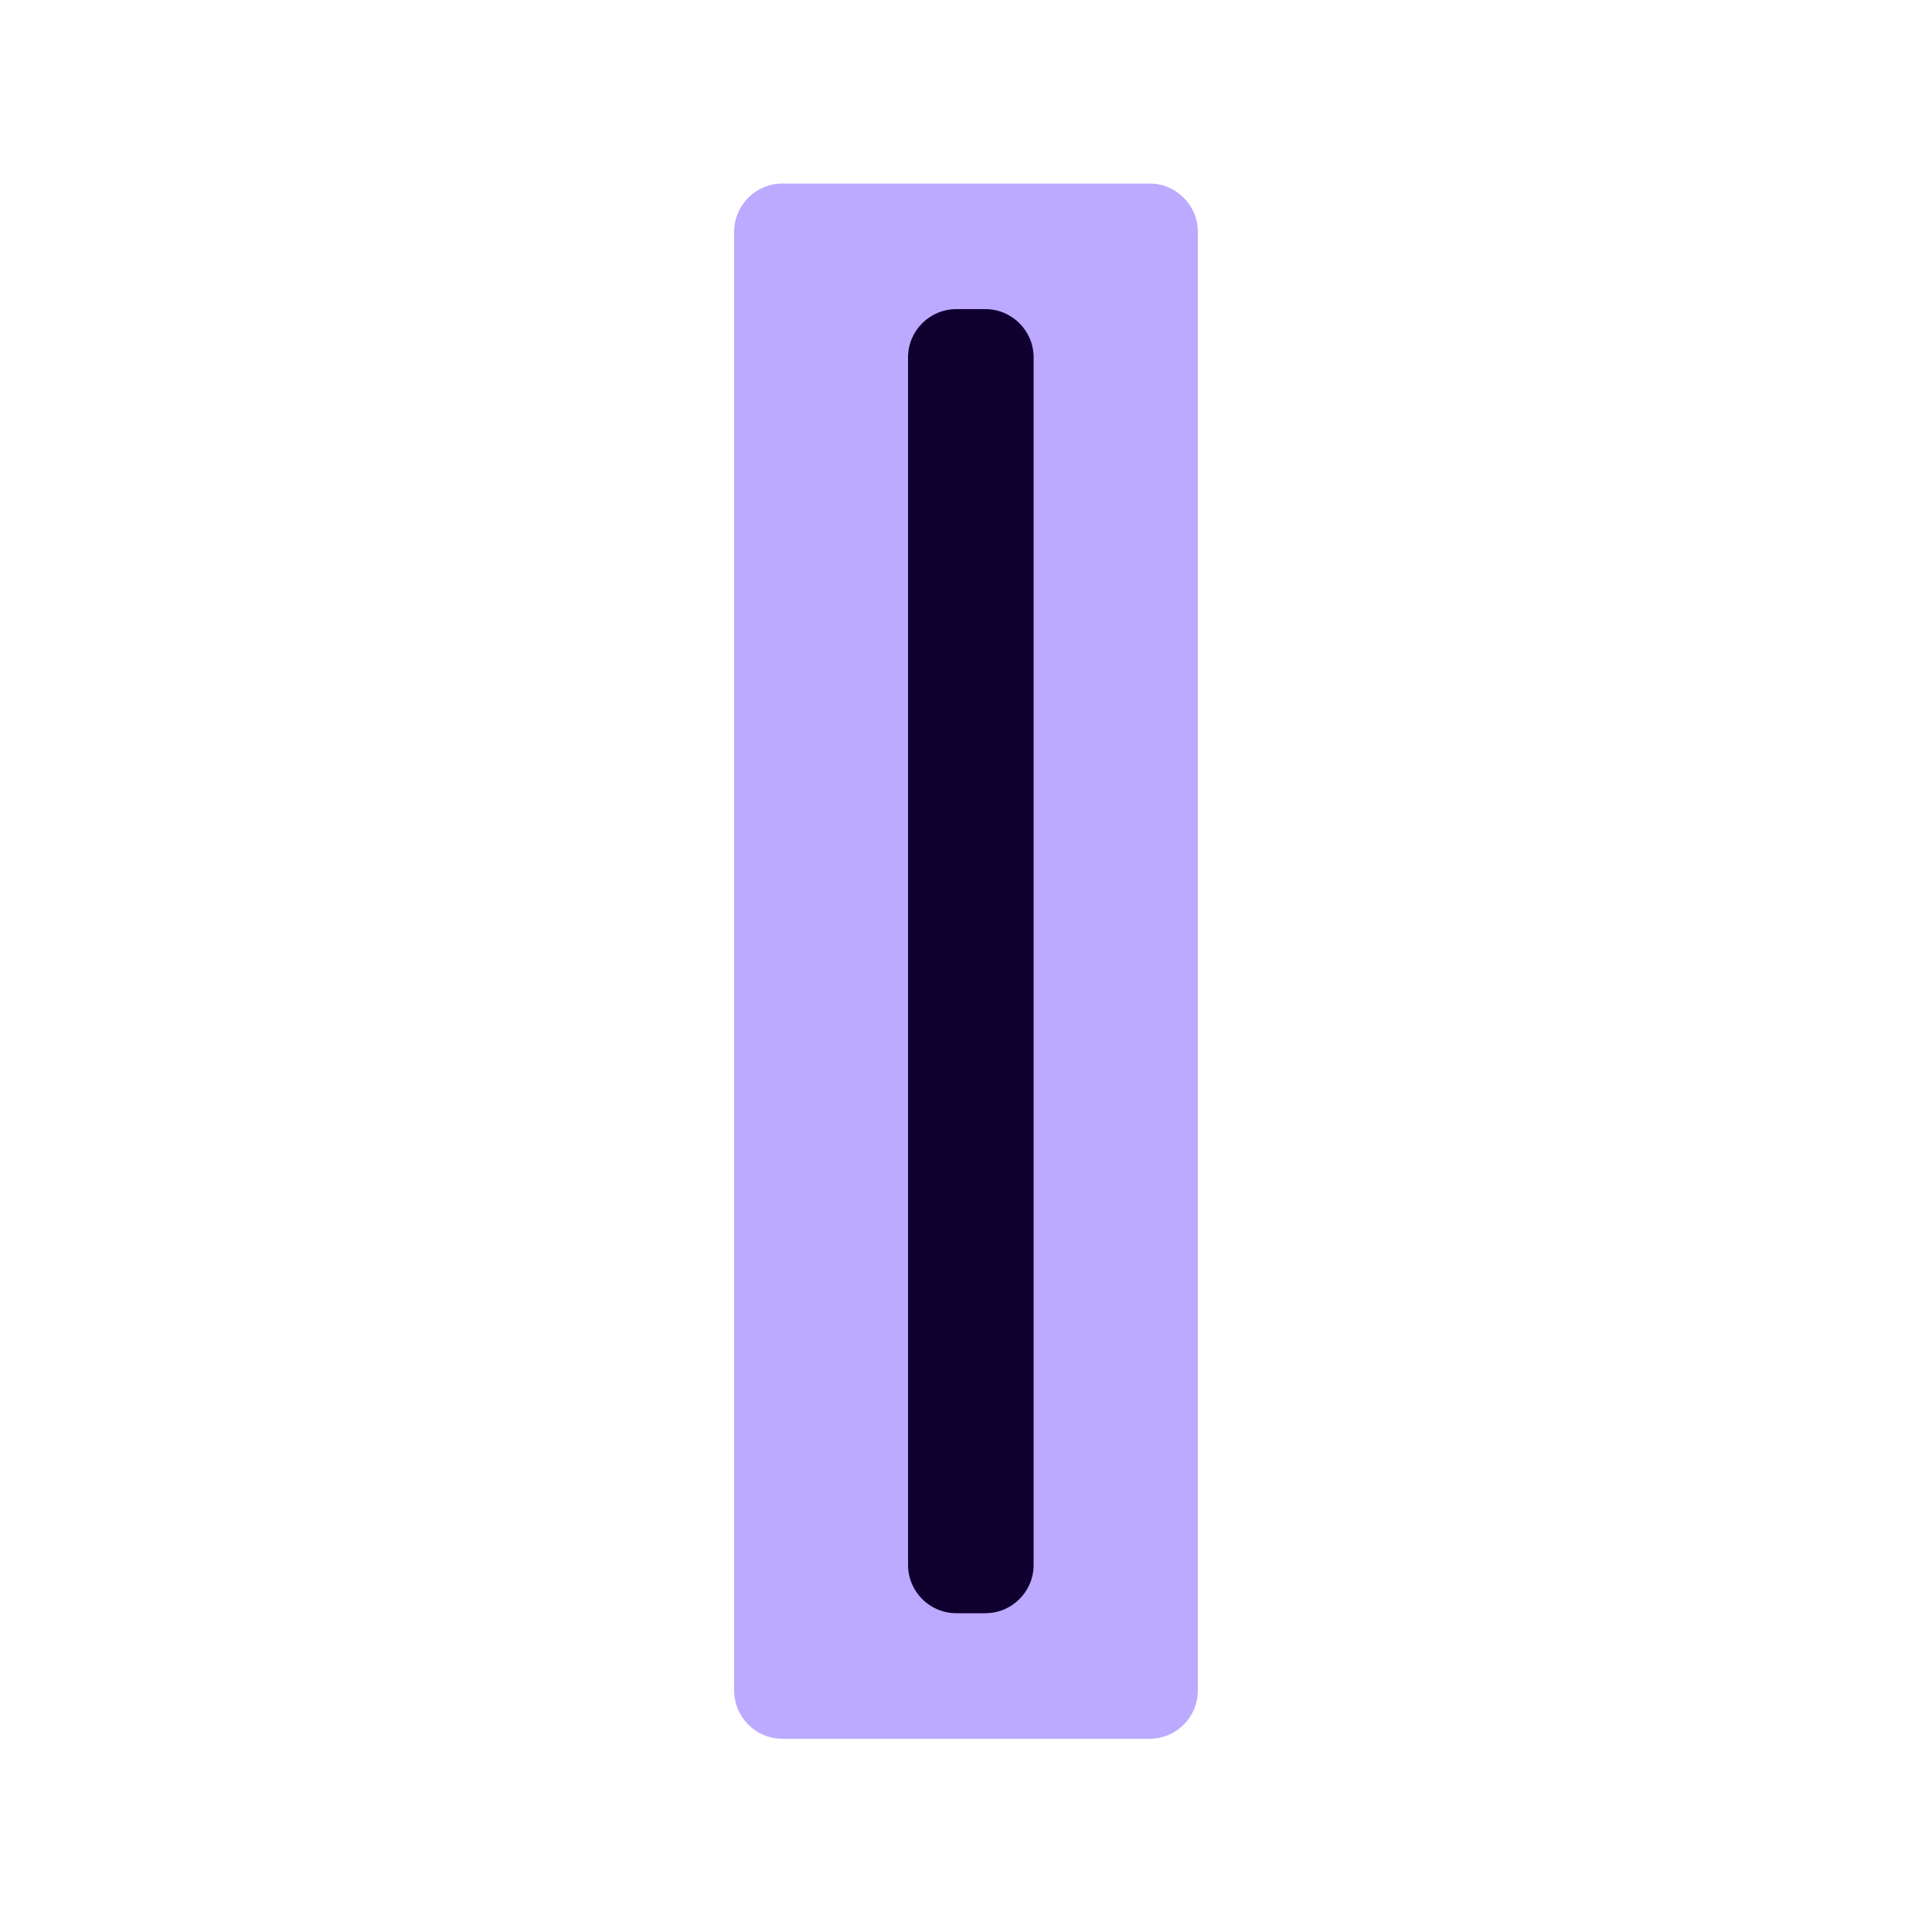 <?xml version="1.0"?>
<svg xmlns="http://www.w3.org/2000/svg" width="200" height="200" viewBox="0 0 200 200" fill="none">
  <g opacity="0.01">
    <path opacity="0.01" d="M200 0H0V200H200V0Z" fill="#BBAAFF"/>
  </g>
  <path d="M76 24C76 21.239 78.239 19 81 19H119C121.761 19 124 21.239 124 24V175C124 177.761 121.761 180 119 180H81C78.239 180 76 177.761 76 175V24Z" fill="#BBAAFF"/>
  <path d="M94 37C94 34.239 96.239 32 99 32H102C104.761 32 107 34.239 107 37V162C107 164.761 104.761 167 102 167H99C96.239 167 94 164.761 94 162V37Z" fill="#100030"/>
</svg>
